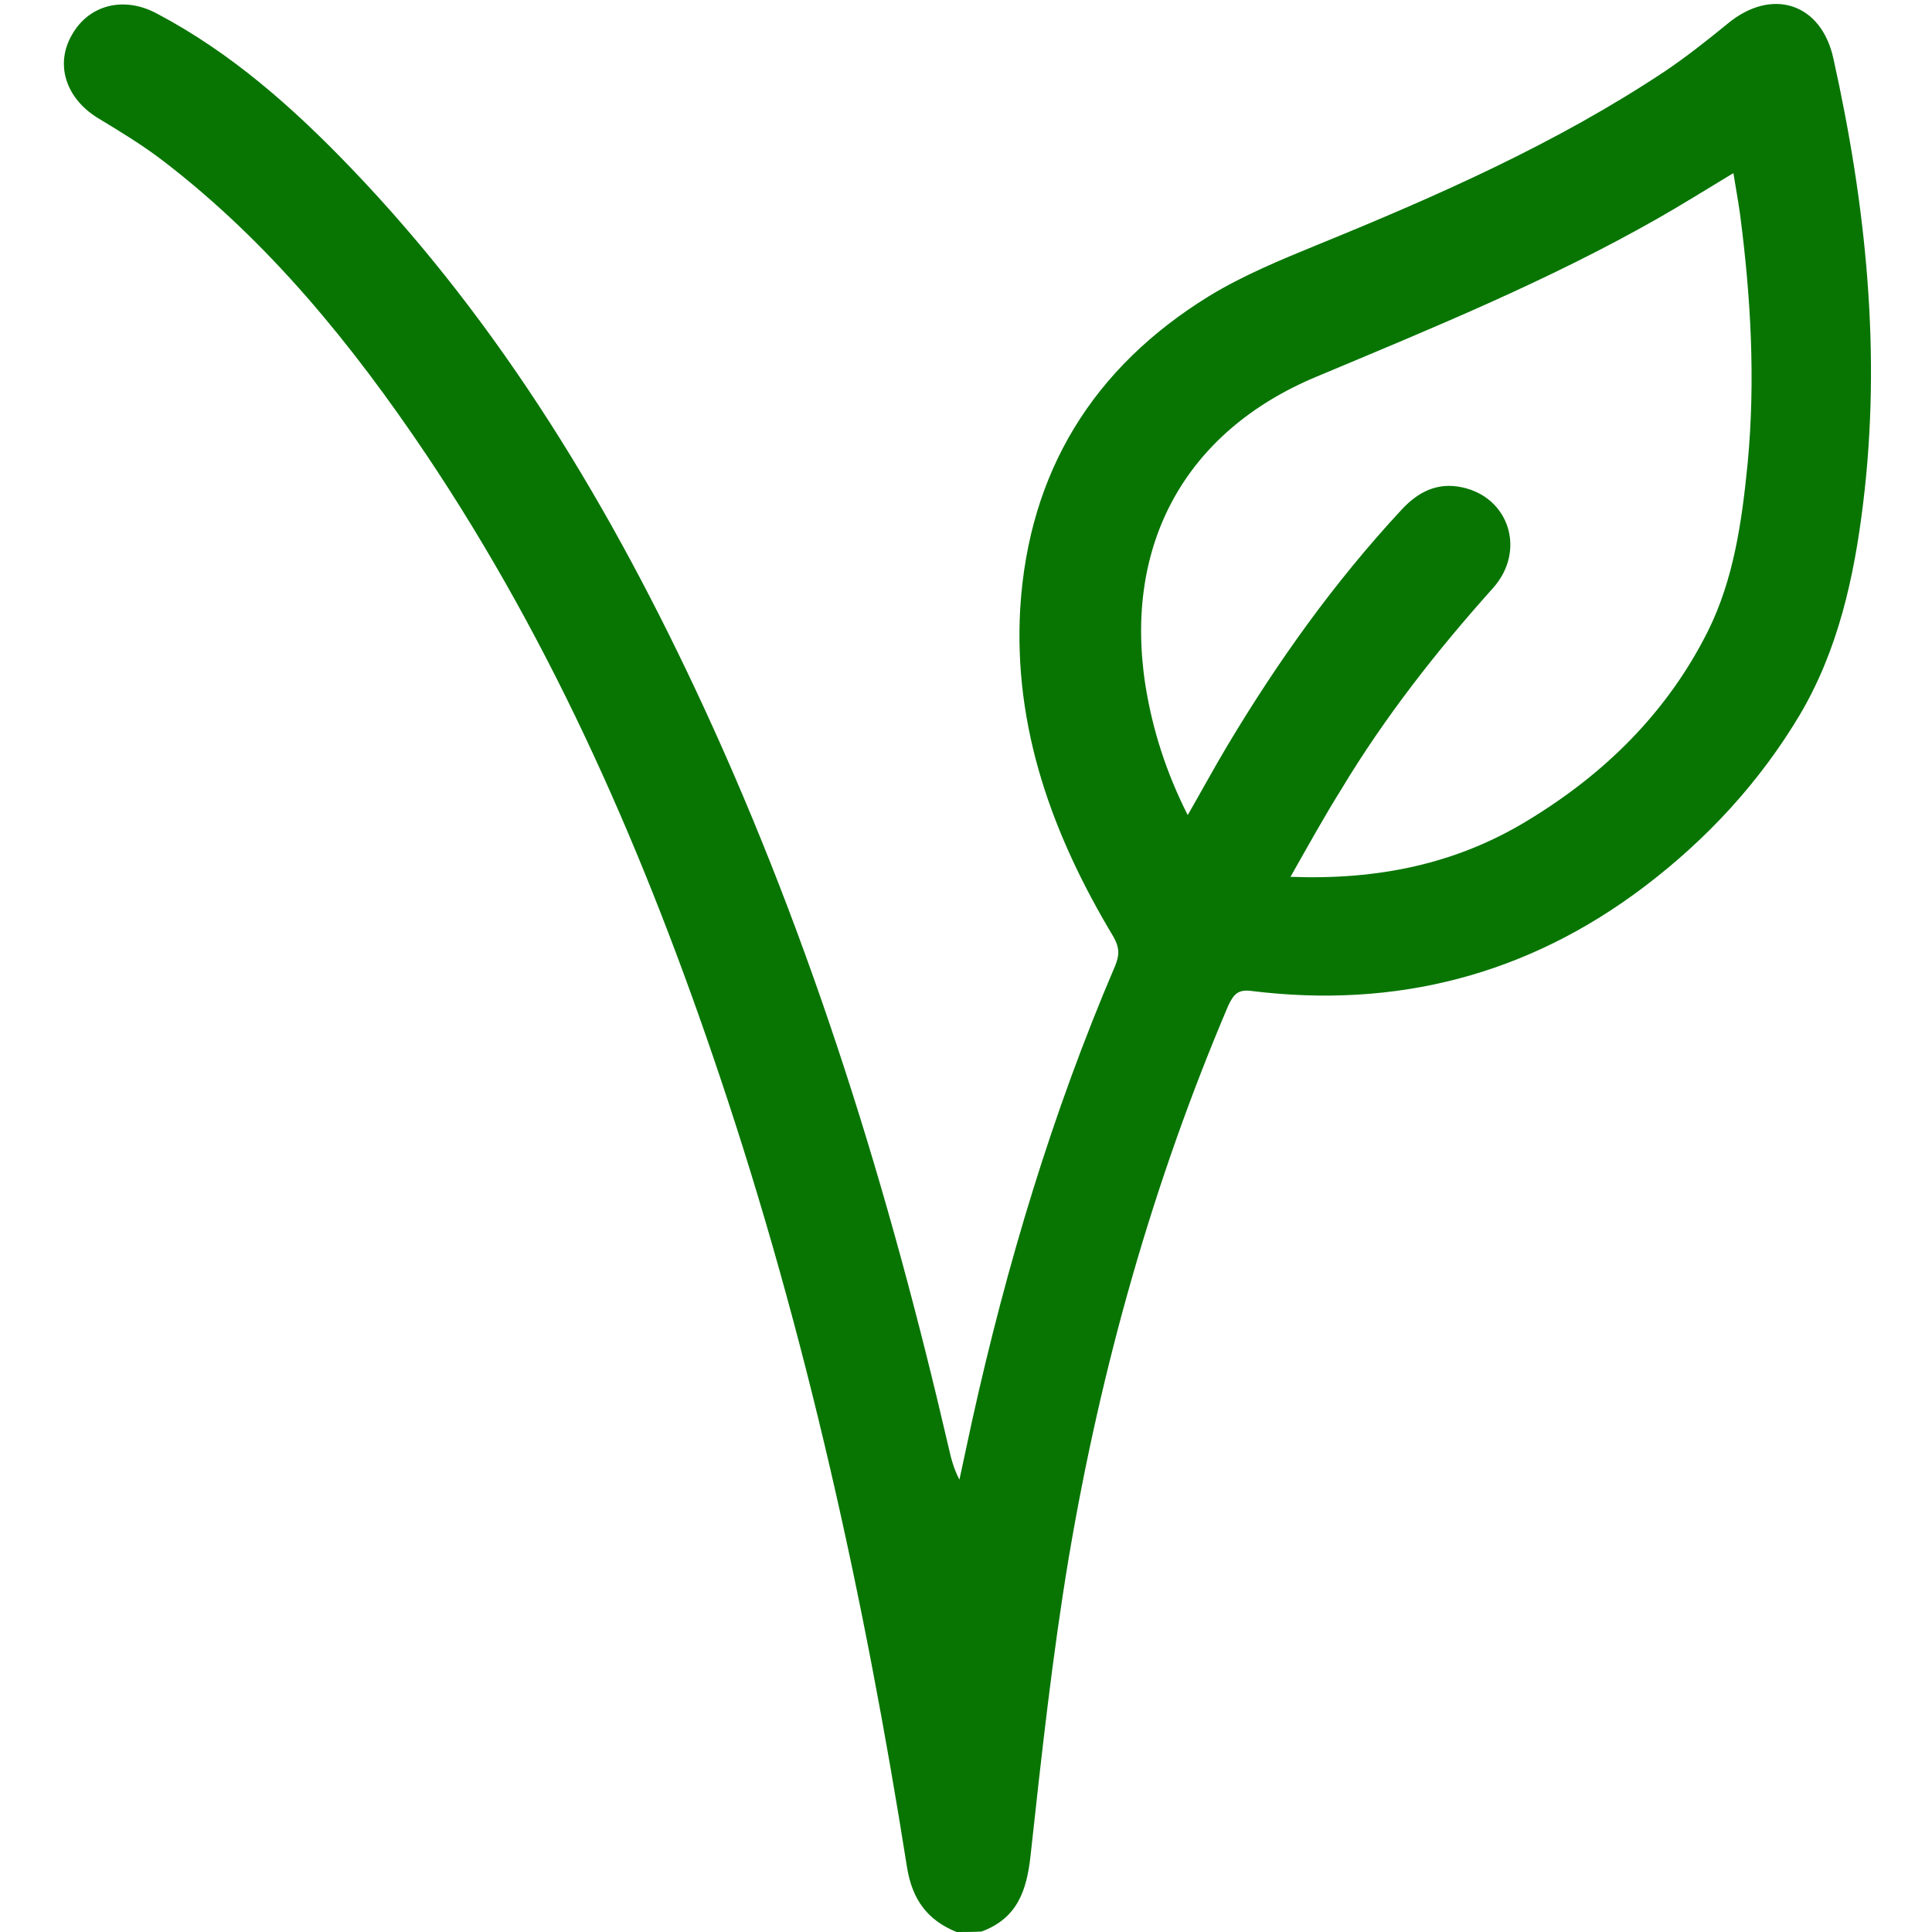 <svg width="25" height="25" viewBox="0 0 25 25" fill="none" xmlns="http://www.w3.org/2000/svg">
<path d="M12.378 25C12 24.847 11.804 24.579 11.737 24.164C11.188 20.691 10.437 17.267 9.314 13.928C8.362 11.096 7.184 8.368 5.512 5.877C4.559 4.461 3.485 3.137 2.118 2.087C1.849 1.88 1.557 1.703 1.264 1.526C0.849 1.269 0.708 0.83 0.934 0.445C1.154 0.061 1.605 -0.055 2.033 0.177C2.991 0.683 3.79 1.391 4.535 2.167C6.494 4.205 7.922 6.592 9.1 9.137C10.523 12.213 11.511 15.43 12.274 18.725C12.305 18.866 12.341 19.006 12.415 19.146C12.47 18.89 12.524 18.64 12.579 18.384C13.025 16.369 13.617 14.398 14.429 12.5C14.484 12.366 14.49 12.268 14.411 12.127C13.623 10.815 13.111 9.424 13.202 7.867C13.312 6.103 14.148 4.754 15.643 3.833C16.083 3.564 16.571 3.363 17.047 3.168C18.604 2.533 20.142 1.855 21.546 0.921C21.826 0.732 22.095 0.519 22.357 0.305C22.925 -0.165 23.566 0.036 23.724 0.757C24.146 2.655 24.347 4.571 24.109 6.512C23.993 7.47 23.785 8.41 23.291 9.247C22.772 10.119 22.089 10.858 21.277 11.474C19.769 12.616 18.067 13.055 16.193 12.823C16.016 12.799 15.961 12.872 15.894 13.012C14.917 15.307 14.246 17.694 13.831 20.148C13.617 21.429 13.477 22.717 13.336 24.005C13.287 24.463 13.165 24.823 12.701 24.994C12.604 25 12.494 25 12.378 25ZM16.699 11.346C17.828 11.389 18.842 11.181 19.763 10.62C20.764 10.016 21.576 9.216 22.101 8.166C22.437 7.489 22.54 6.744 22.614 6C22.717 4.919 22.656 3.845 22.516 2.771C22.492 2.6 22.461 2.429 22.43 2.24C22.076 2.453 21.765 2.649 21.442 2.832C20.026 3.637 18.53 4.248 17.029 4.877C15.338 5.585 14.545 7.043 14.819 8.85C14.911 9.436 15.088 9.991 15.369 10.547C15.552 10.229 15.711 9.936 15.882 9.649C16.535 8.557 17.267 7.532 18.134 6.598C18.347 6.366 18.598 6.238 18.915 6.305C19.531 6.433 19.751 7.129 19.318 7.611C18.591 8.423 17.92 9.277 17.358 10.211C17.133 10.571 16.931 10.937 16.699 11.346Z" fill="#087503"/>
</svg>
